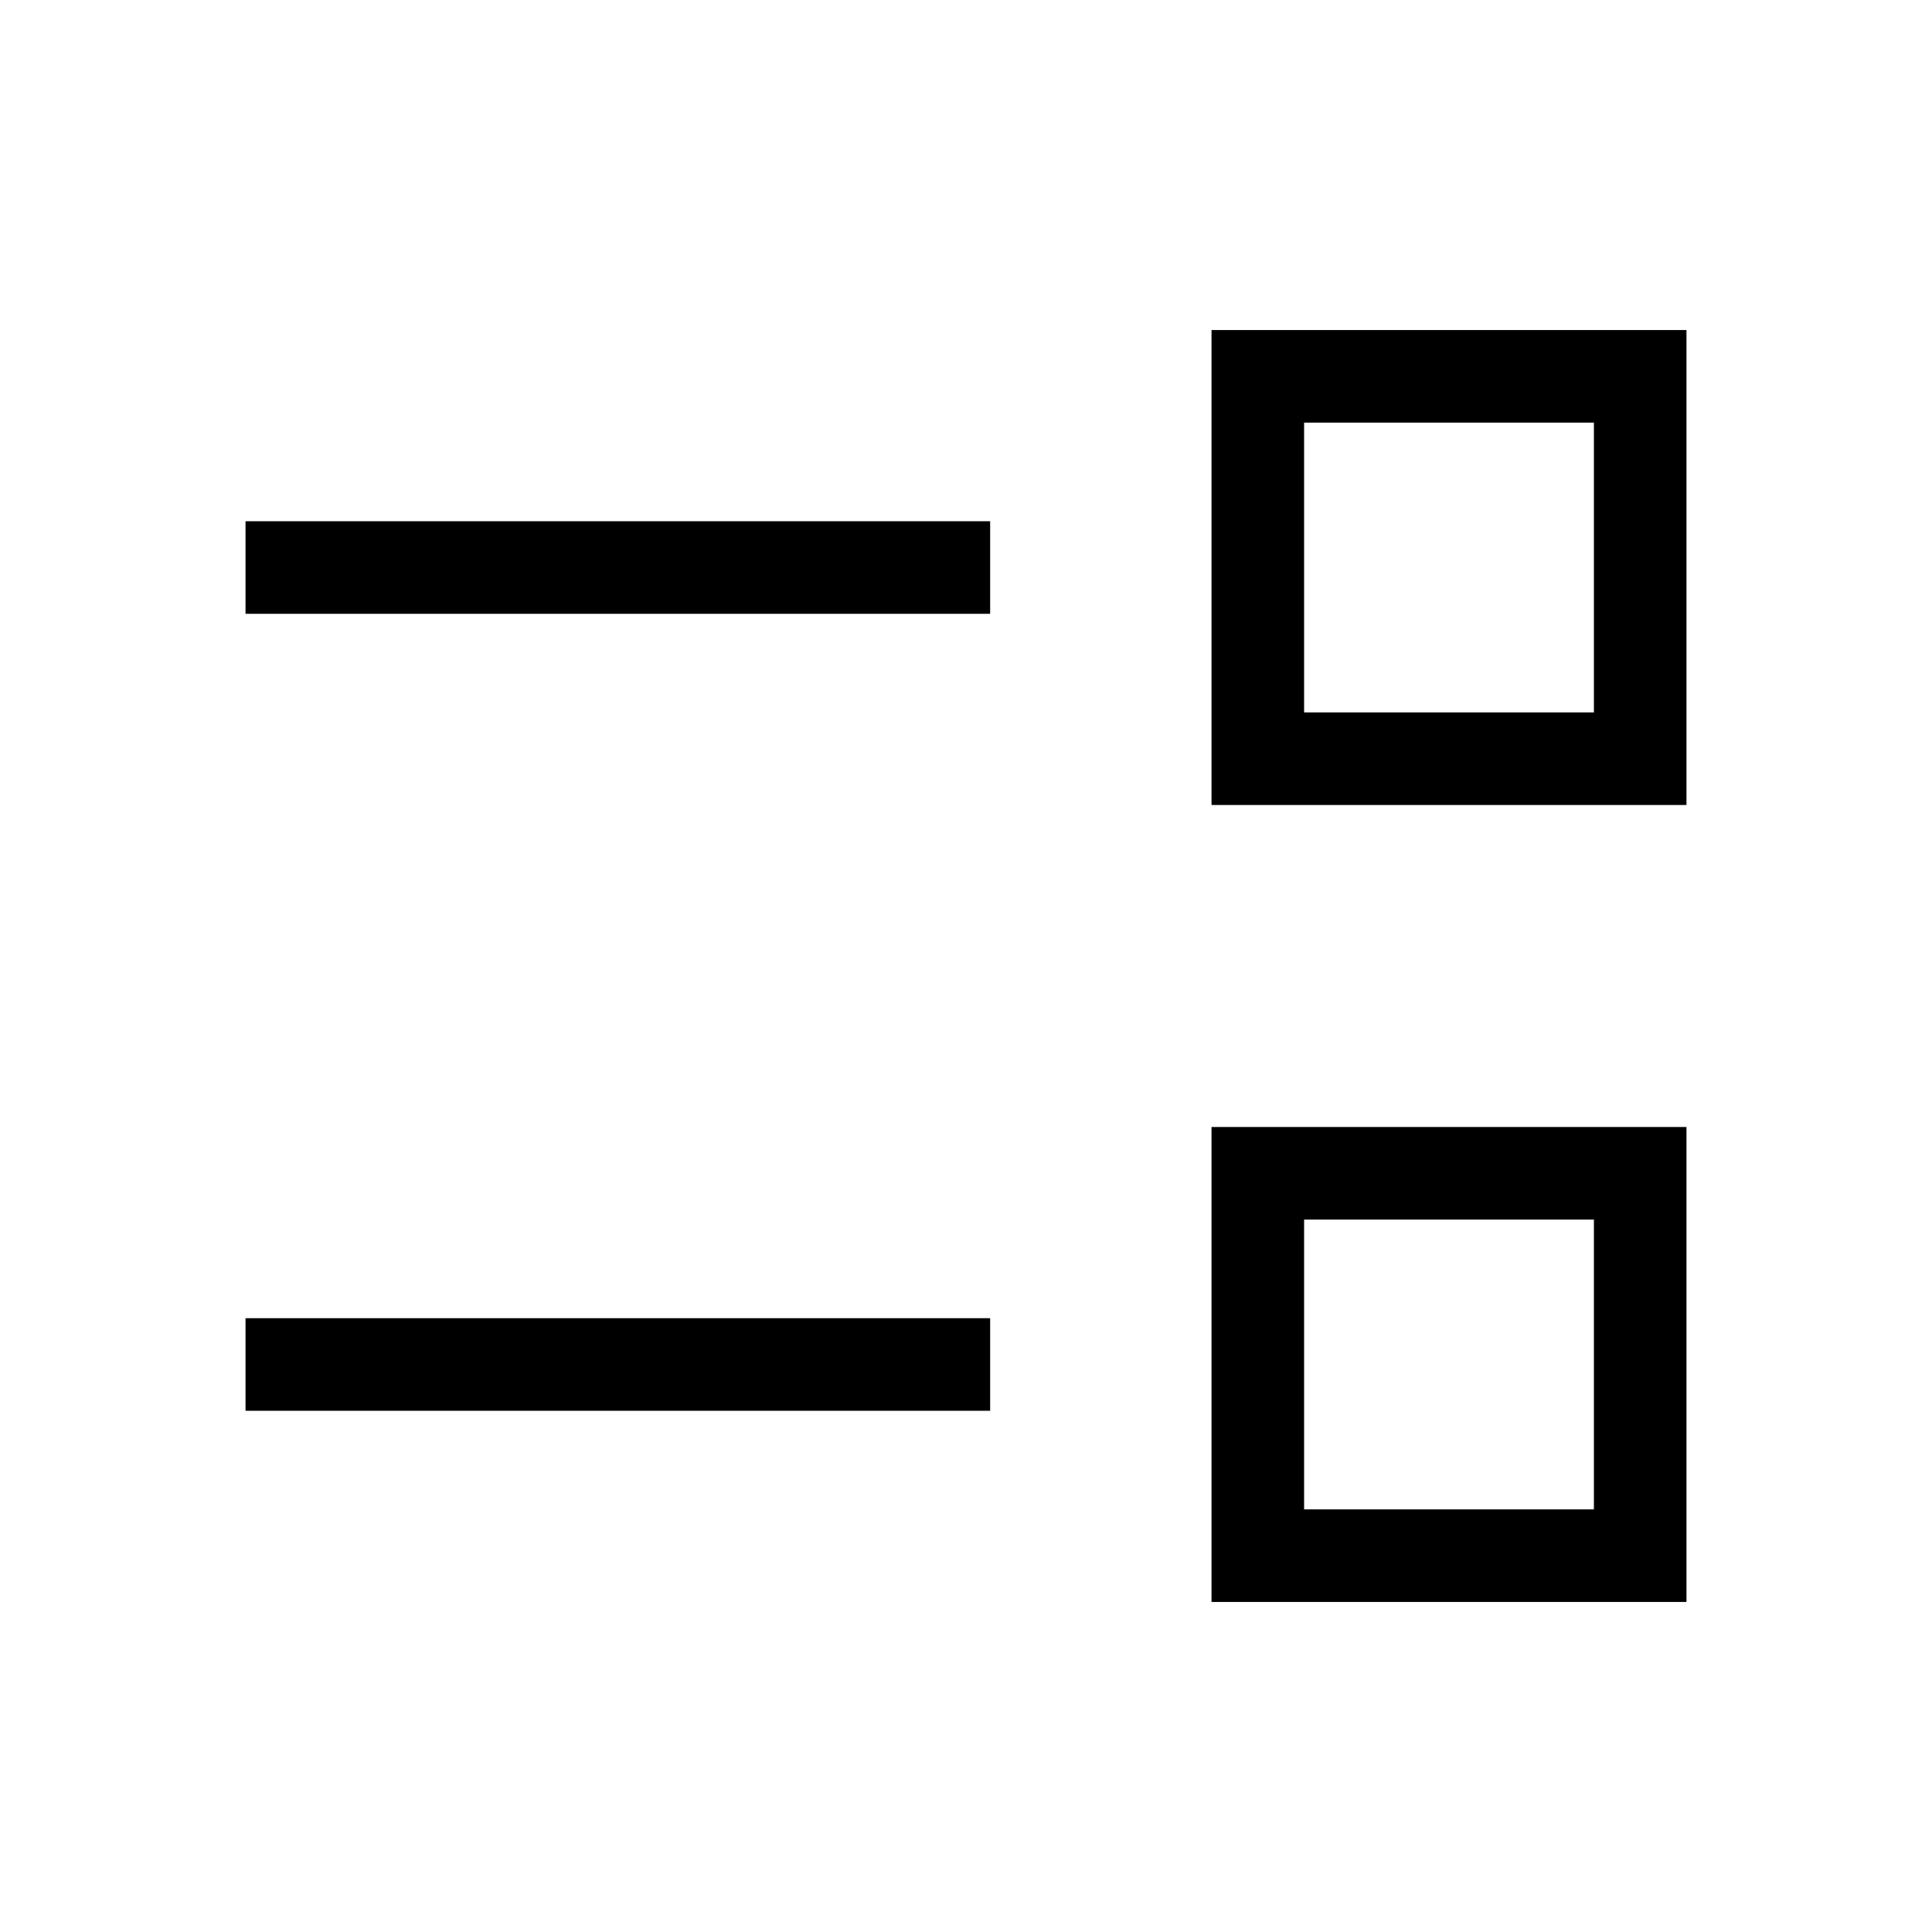 <svg xmlns="http://www.w3.org/2000/svg" height="20" viewBox="0 -960 960 960" width="20"><path d="M602-164v-236h236v236H602Zm46-46h144v-144H648v144Zm-526-49v-46h370v46H122Zm480-301v-236h236v236H602Zm46-46h144v-144H648v144Zm-526-49v-46h370v46H122Zm598 373Zm0-396Z"/></svg>